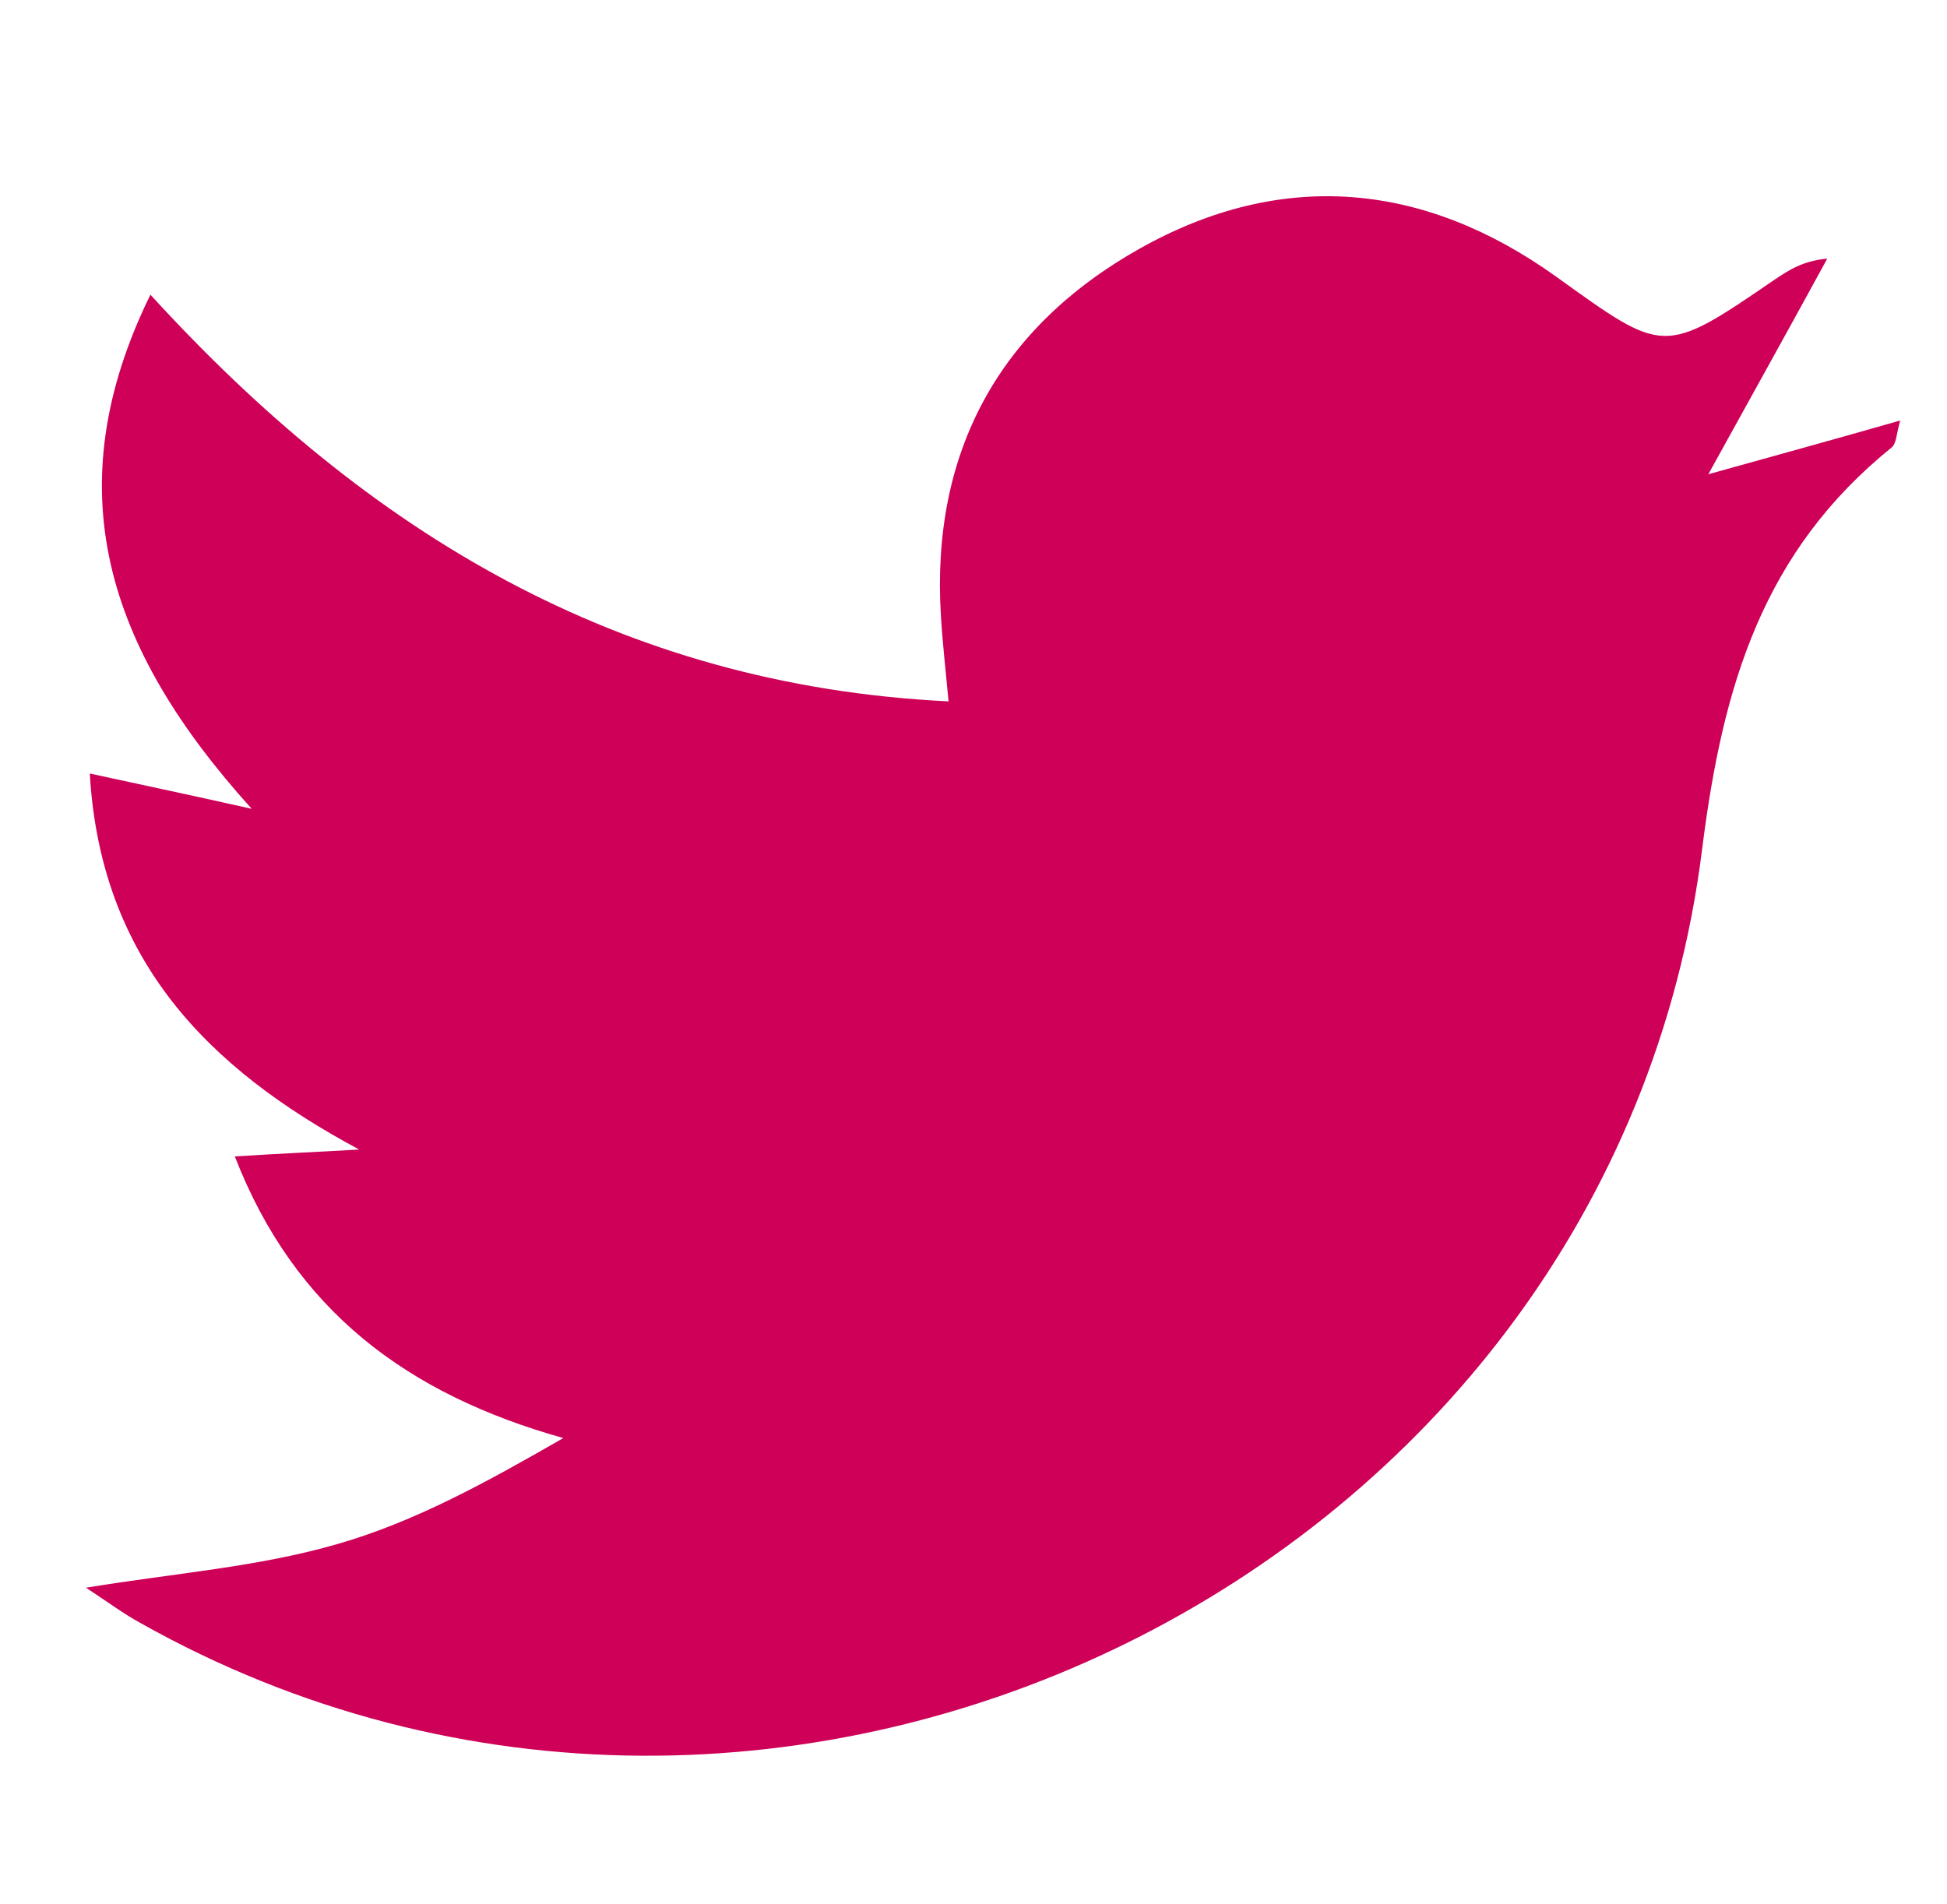 <?xml version="1.0" encoding="utf-8"?>
<!-- Generator: Adobe Illustrator 24.3.0, SVG Export Plug-In . SVG Version: 6.00 Build 0)  -->
<svg version="1.1" id="Layer_1" xmlns="http://www.w3.org/2000/svg" xmlns:xlink="http://www.w3.org/1999/xlink" x="0px" y="0px"
	 viewBox="0 0 25.37 24.81" style="enable-background:new 0 0 25.37 24.81;" xml:space="preserve">
<style type="text/css">
	.st0{fill:#CE0058;}
</style>
<path class="st0" d="M3.28,10.54c-1.9-2.1-2.56-4.17-1.32-6.7c2.82,3.09,6.1,5.09,10.4,5.3c-0.04-0.43-0.08-0.78-0.1-1.12
	c-0.13-2.13,0.76-3.75,2.59-4.78c1.85-1.04,3.7-0.87,5.42,0.36c1.42,1.02,1.4,1.04,2.86,0.04c0.18-0.12,0.36-0.24,0.68-0.27
	c-0.48,0.88-0.97,1.76-1.55,2.81c0.9-0.25,1.66-0.46,2.5-0.7c-0.05,0.18-0.05,0.3-0.11,0.35c-1.67,1.35-2.2,3.08-2.47,5.23
	c-1.18,9.47-12.03,14.77-20.35,10.09c-0.22-0.12-0.42-0.27-0.71-0.46c1.16-0.19,2.25-0.27,3.28-0.57c1.01-0.29,1.95-0.81,2.94-1.38
	c-2.03-0.57-3.5-1.66-4.28-3.67c0.62-0.04,1.12-0.06,1.62-0.09c-1.98-1.06-3.37-2.48-3.51-4.9C1.81,10.22,2.39,10.34,3.28,10.54z"/>
</svg>
